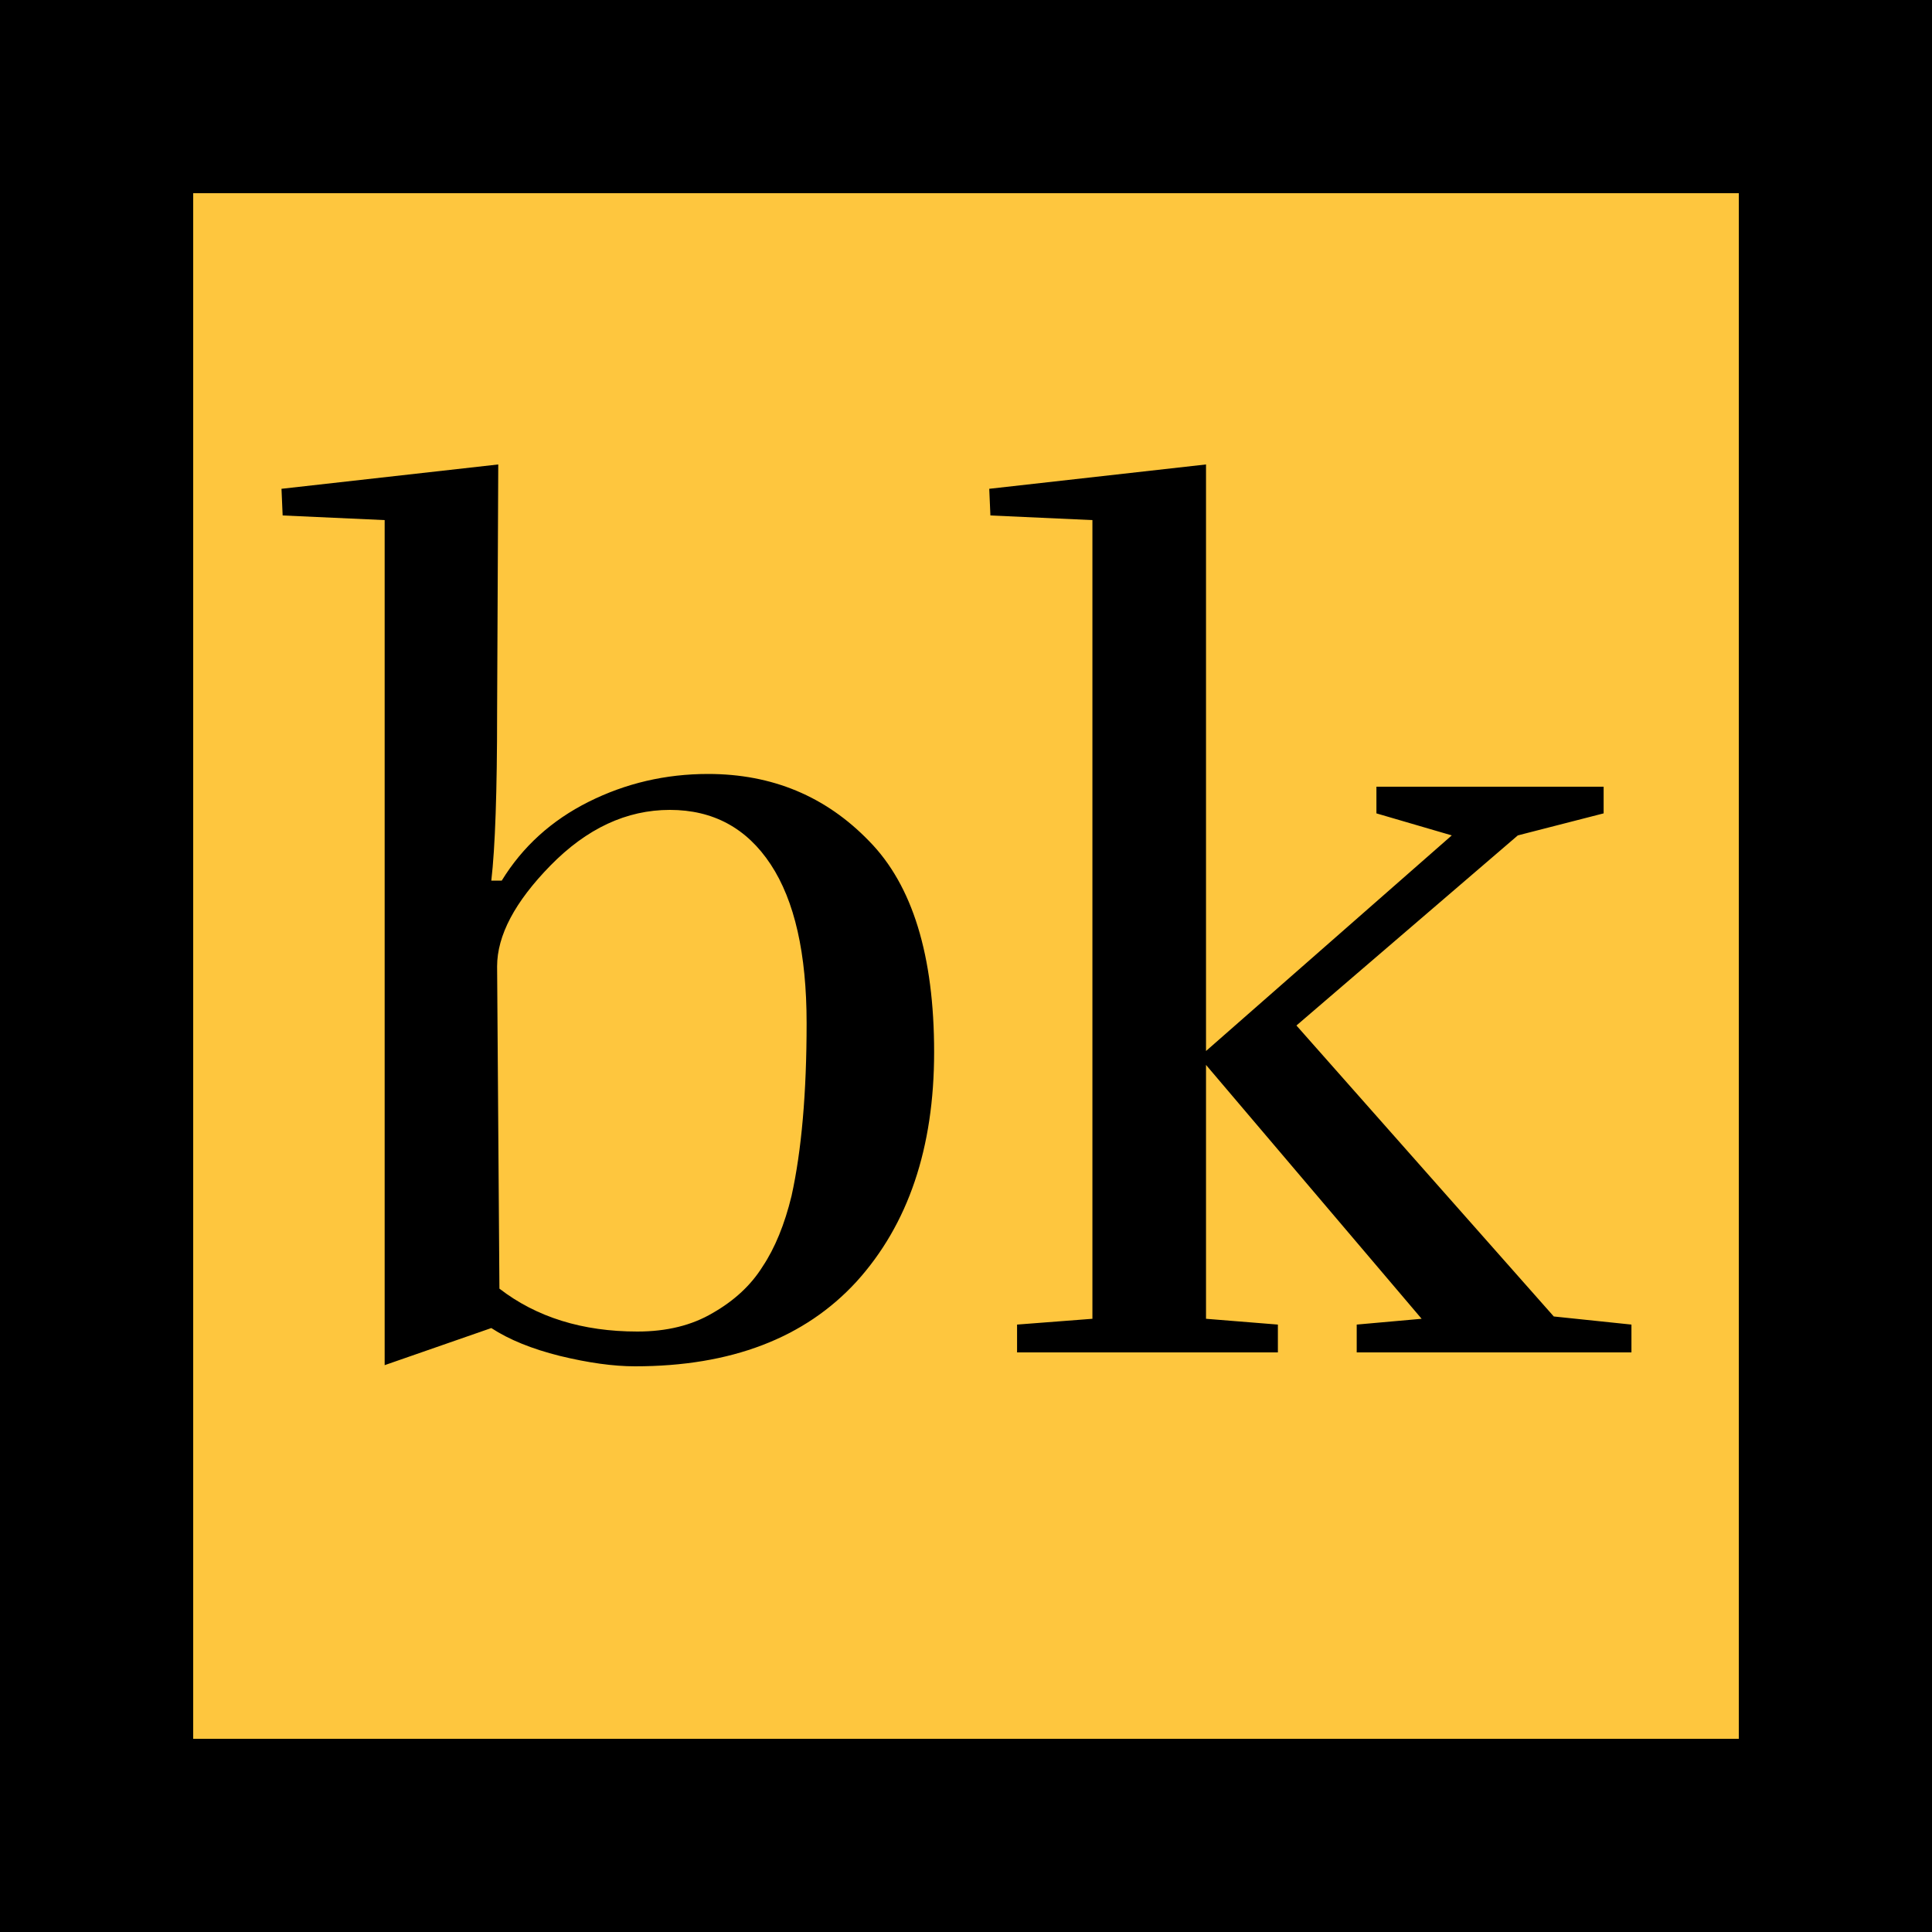 <svg width="30" height="30" viewBox="0 0 30 30" fill="none" xmlns="http://www.w3.org/2000/svg">
<rect x="1.5" y="1.5" width="27" height="27" fill="#FEC63E" stroke="black" stroke-width="3"/>
<path d="M9.897 20.676C10.353 20.676 10.743 20.58 11.067 20.388C11.403 20.196 11.661 19.956 11.841 19.668C12.033 19.38 12.183 19.014 12.291 18.57C12.447 17.862 12.525 16.968 12.525 15.888C12.525 14.808 12.339 13.986 11.967 13.422C11.595 12.858 11.073 12.576 10.401 12.576C9.729 12.576 9.111 12.864 8.547 13.44C7.995 14.004 7.719 14.526 7.719 15.006L7.755 20.01C8.331 20.454 9.045 20.676 9.897 20.676ZM7.737 7.212L7.719 11.064C7.719 12.288 7.689 13.158 7.629 13.674H7.791C8.115 13.146 8.565 12.738 9.141 12.45C9.717 12.162 10.335 12.018 10.995 12.018C11.991 12.018 12.825 12.366 13.497 13.062C14.169 13.746 14.505 14.838 14.505 16.338C14.505 17.826 14.103 19.014 13.299 19.902C12.495 20.778 11.349 21.216 9.861 21.216C9.525 21.216 9.135 21.162 8.691 21.054C8.259 20.946 7.905 20.802 7.629 20.622L5.973 21.198V8.076L4.389 8.004L4.371 7.59L7.737 7.212ZM21.373 12.216H24.901V12.63L23.569 12.972L20.131 15.924L24.127 20.442L25.333 20.568V21H21.067V20.568L22.075 20.478L18.727 16.536V20.478L19.843 20.568V21H15.793V20.568L16.963 20.478V8.076L15.379 8.004L15.361 7.59L18.727 7.212V16.32L22.543 12.972L21.373 12.63V12.216Z" fill="black"/>
</svg>
